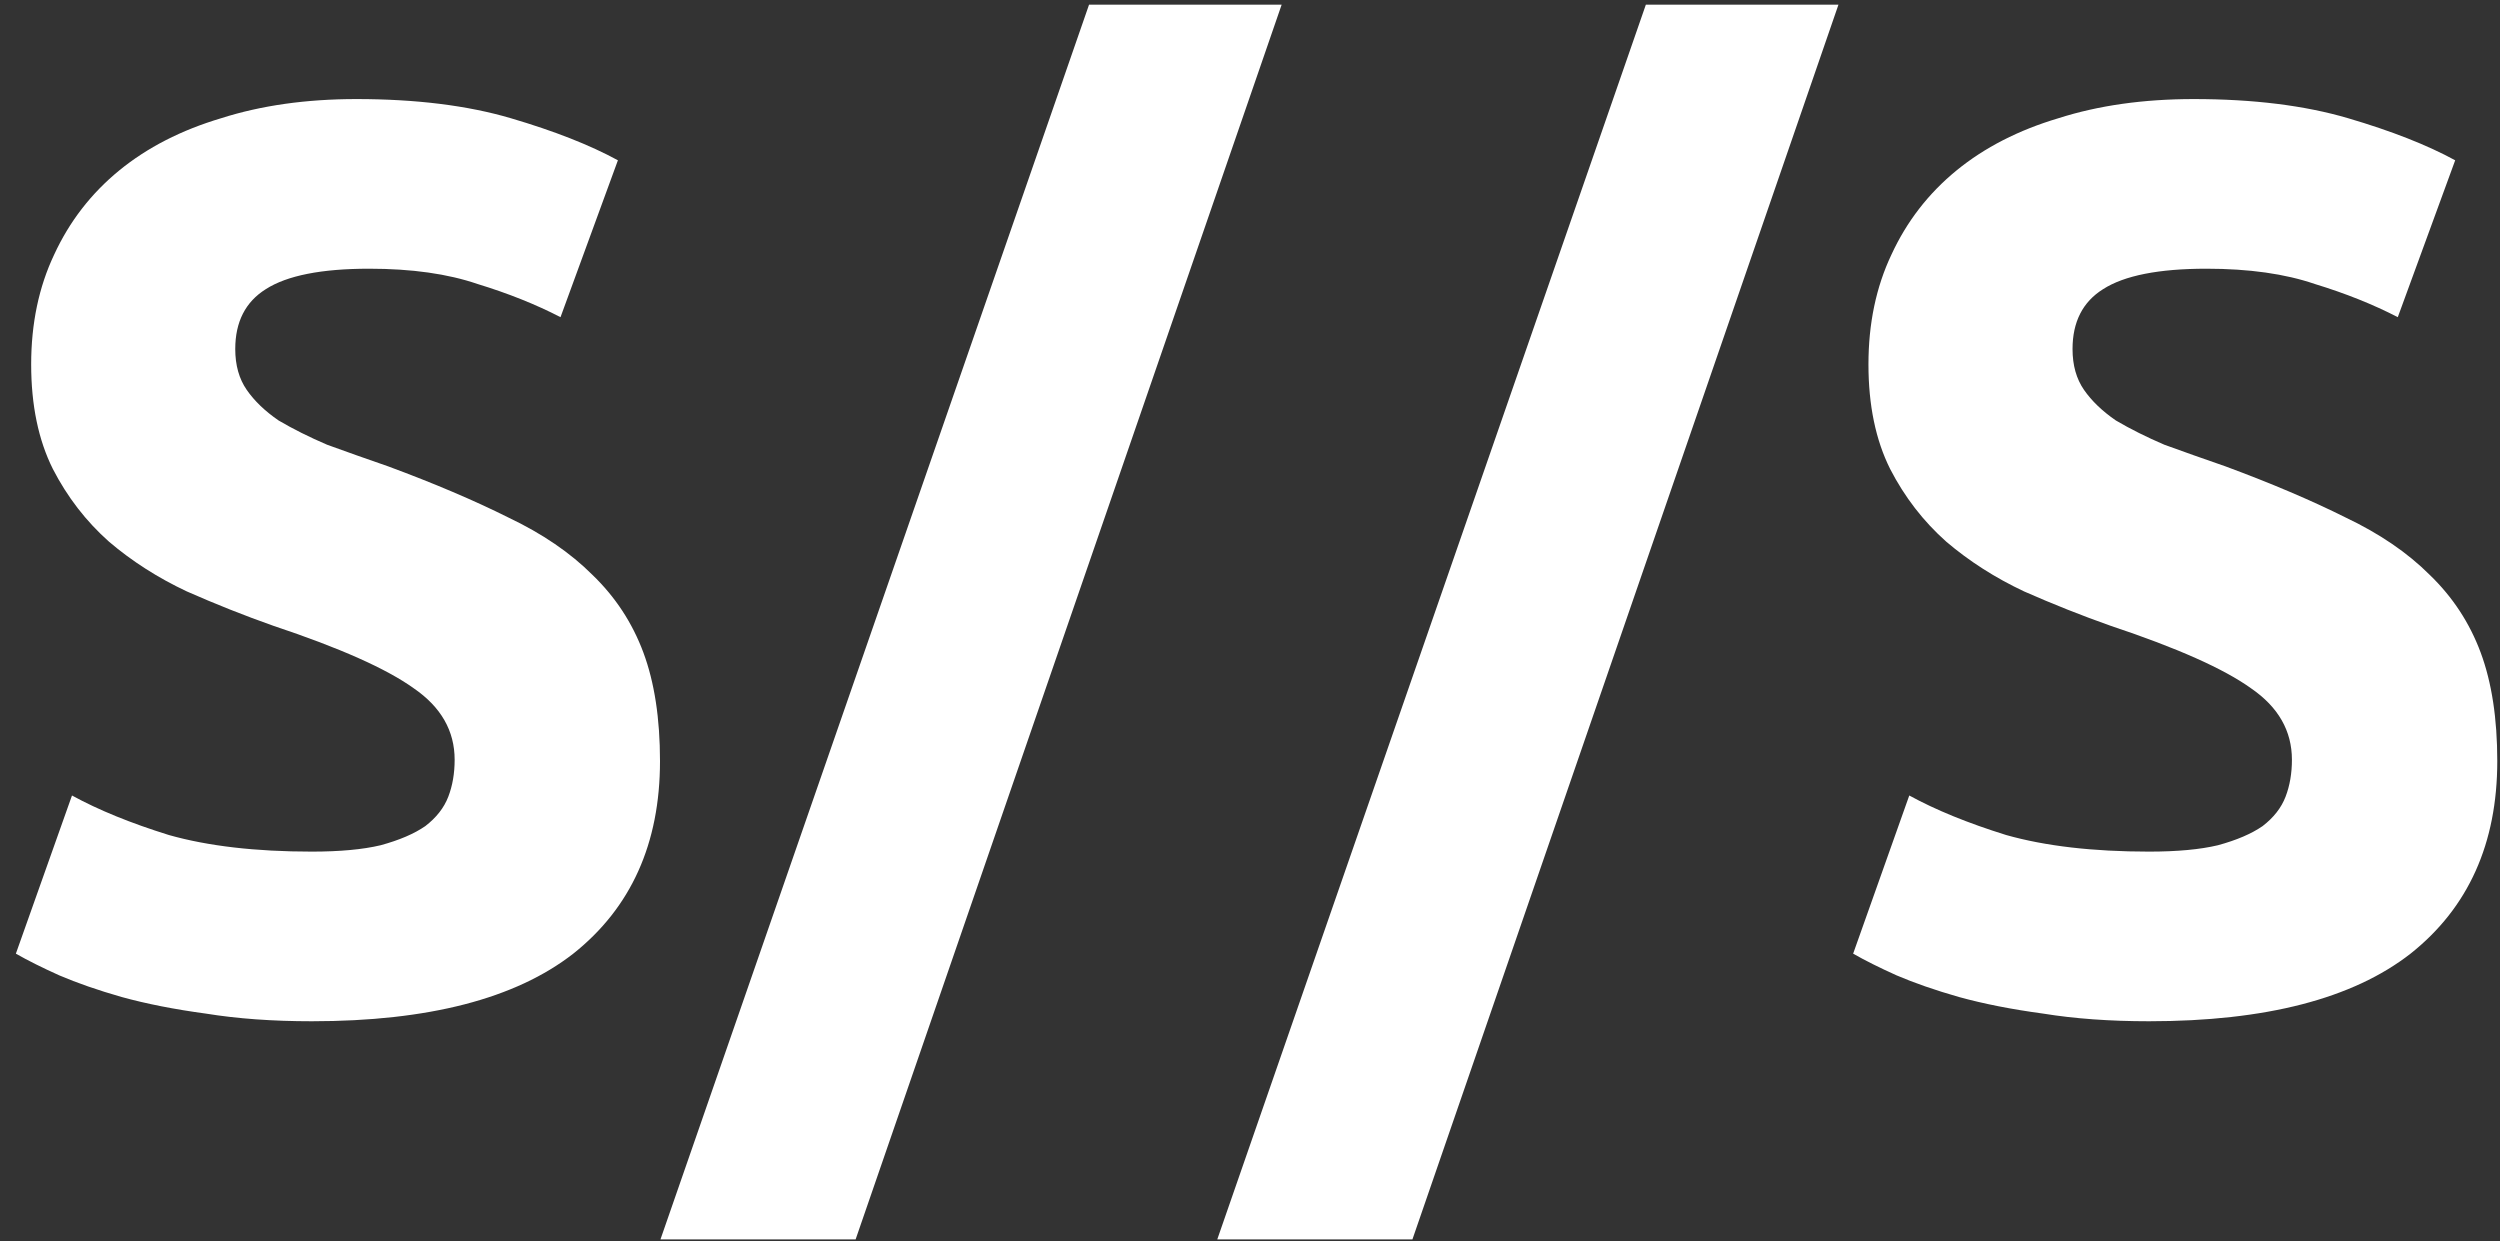 <svg width="147" height="73" viewBox="0 0 147 73" fill="none" xmlns="http://www.w3.org/2000/svg">
<rect x="0" y="0" width="147" height="73" fill="#333333" stroke="none"/>
<path d="M18.333 50.075C19.983 50.075 21.333 49.95 22.383 49.7C23.483 49.4 24.358 49.025 25.008 48.575C25.658 48.075 26.108 47.5 26.358 46.85C26.608 46.2 26.733 45.475 26.733 44.675C26.733 42.975 25.933 41.575 24.333 40.475C22.733 39.325 19.983 38.1 16.083 36.8C14.383 36.2 12.683 35.525 10.983 34.775C9.283 33.975 7.758 33 6.408 31.85C5.058 30.65 3.958 29.225 3.108 27.575C2.258 25.875 1.833 23.825 1.833 21.425C1.833 19.025 2.283 16.875 3.183 14.975C4.083 13.025 5.358 11.375 7.008 10.025C8.658 8.675 10.658 7.65 13.008 6.95C15.358 6.2 18.008 5.825 20.958 5.825C24.458 5.825 27.483 6.2 30.033 6.95C32.583 7.7 34.683 8.525 36.333 9.425L32.958 18.65C31.508 17.9 29.883 17.25 28.083 16.7C26.333 16.1 24.208 15.8 21.708 15.8C18.908 15.8 16.883 16.2 15.633 17C14.433 17.75 13.833 18.925 13.833 20.525C13.833 21.475 14.058 22.275 14.508 22.925C14.958 23.575 15.583 24.175 16.383 24.725C17.233 25.225 18.183 25.7 19.233 26.15C20.333 26.55 21.533 26.975 22.833 27.425C25.533 28.425 27.883 29.425 29.883 30.425C31.883 31.375 33.533 32.5 34.833 33.8C36.183 35.1 37.183 36.625 37.833 38.375C38.483 40.125 38.808 42.25 38.808 44.75C38.808 49.6 37.108 53.375 33.708 56.075C30.308 58.725 25.183 60.05 18.333 60.05C16.033 60.05 13.958 59.9 12.108 59.6C10.258 59.35 8.608 59.025 7.158 58.625C5.758 58.225 4.533 57.8 3.483 57.35C2.483 56.9 1.633 56.475 0.933 56.075L4.233 46.775C5.783 47.625 7.683 48.4 9.933 49.1C12.233 49.75 15.033 50.075 18.333 50.075ZM50.311 72.875H38.836L64.036 0.275H75.361L50.311 72.875ZM83.051 72.875H71.576L96.776 0.275H108.101L83.051 72.875ZM126.365 50.075C128.015 50.075 129.365 49.95 130.415 49.7C131.515 49.4 132.39 49.025 133.04 48.575C133.69 48.075 134.14 47.5 134.39 46.85C134.64 46.2 134.765 45.475 134.765 44.675C134.765 42.975 133.965 41.575 132.365 40.475C130.765 39.325 128.015 38.1 124.115 36.8C122.415 36.2 120.715 35.525 119.015 34.775C117.315 33.975 115.79 33 114.44 31.85C113.09 30.65 111.99 29.225 111.14 27.575C110.29 25.875 109.865 23.825 109.865 21.425C109.865 19.025 110.315 16.875 111.215 14.975C112.115 13.025 113.39 11.375 115.04 10.025C116.69 8.675 118.69 7.65 121.04 6.95C123.39 6.2 126.04 5.825 128.99 5.825C132.49 5.825 135.515 6.2 138.065 6.95C140.615 7.7 142.715 8.525 144.365 9.425L140.99 18.65C139.54 17.9 137.915 17.25 136.115 16.7C134.365 16.1 132.24 15.8 129.74 15.8C126.94 15.8 124.915 16.2 123.665 17C122.465 17.75 121.865 18.925 121.865 20.525C121.865 21.475 122.09 22.275 122.54 22.925C122.99 23.575 123.615 24.175 124.415 24.725C125.265 25.225 126.215 25.7 127.265 26.15C128.365 26.55 129.565 26.975 130.865 27.425C133.565 28.425 135.915 29.425 137.915 30.425C139.915 31.375 141.565 32.5 142.865 33.8C144.215 35.1 145.215 36.625 145.865 38.375C146.515 40.125 146.84 42.25 146.84 44.75C146.84 49.6 145.14 53.375 141.74 56.075C138.34 58.725 133.215 60.05 126.365 60.05C124.065 60.05 121.99 59.9 120.14 59.6C118.29 59.35 116.64 59.025 115.19 58.625C113.79 58.225 112.565 57.8 111.515 57.35C110.515 56.9 109.665 56.475 108.965 56.075L112.265 46.775C113.815 47.625 115.715 48.4 117.965 49.1C120.265 49.75 123.065 50.075 126.365 50.075Z" fill="white"/>
</svg>
